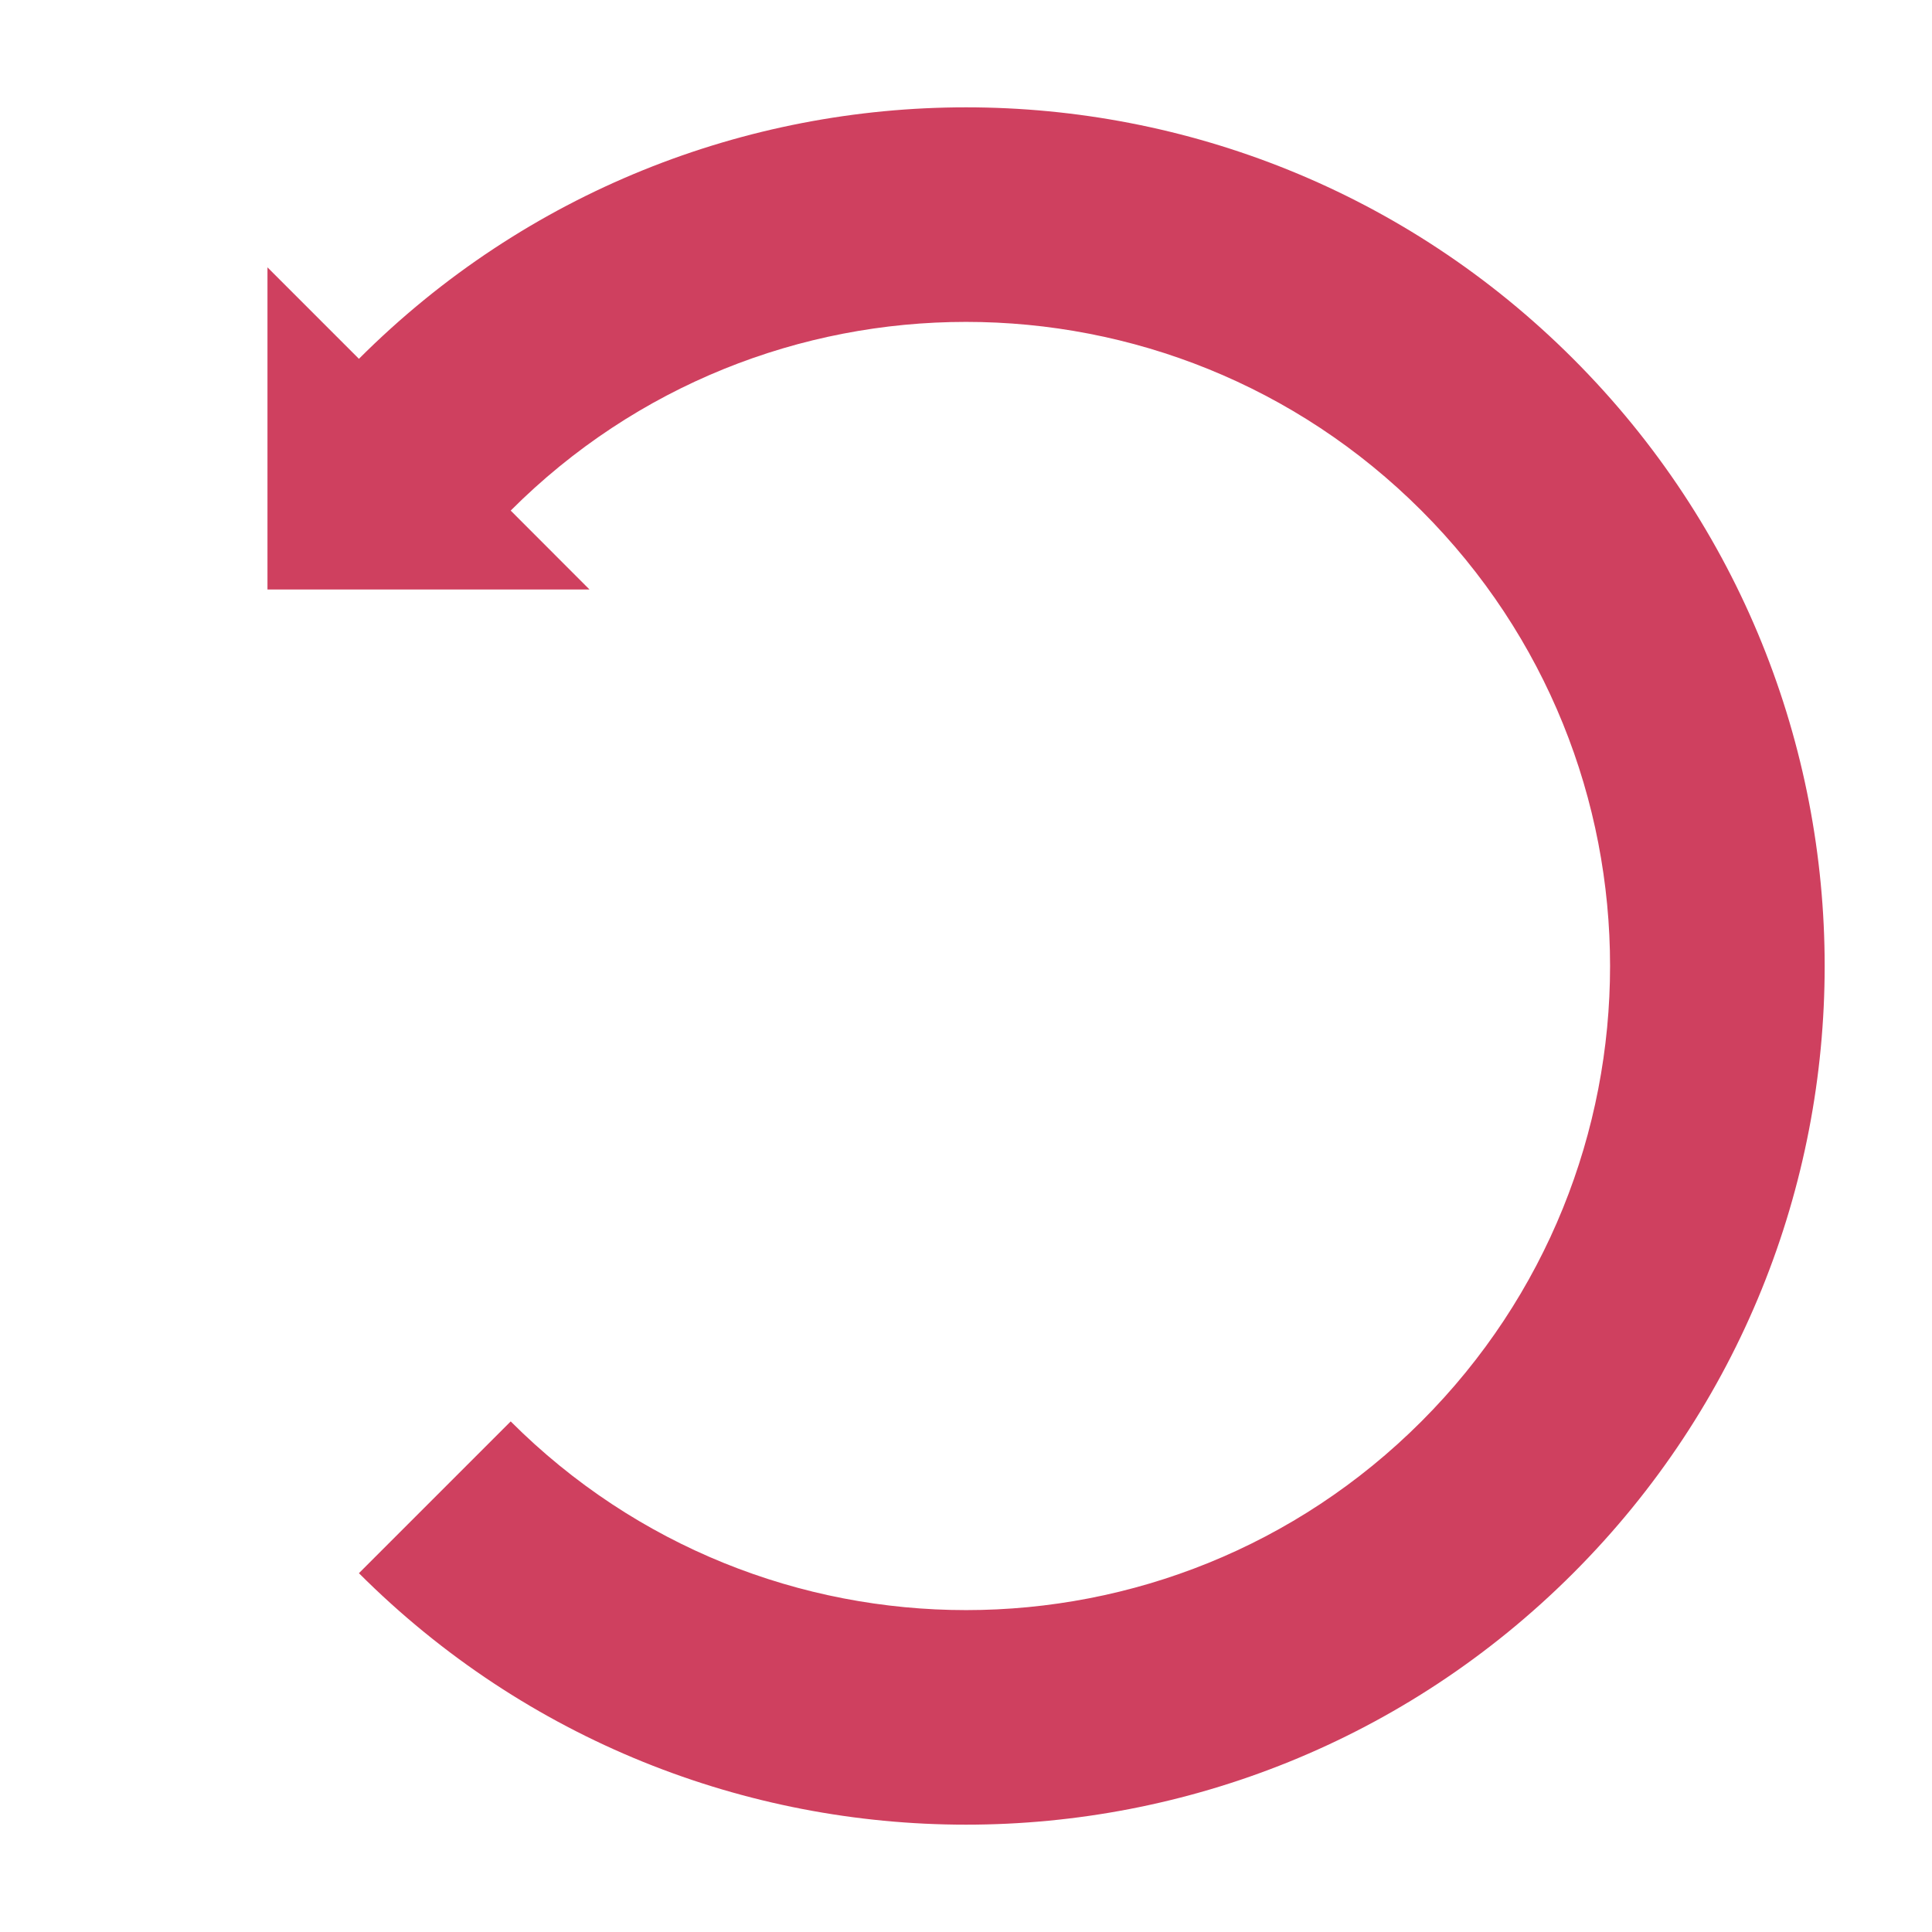 <?xml version="1.0" encoding="utf-8"?>
<!--

    Copyright (c) 2012-2016 Codenvy, S.A.
    All rights reserved. This program and the accompanying materials
    are made available under the terms of the Eclipse Public License v1.0
    which accompanies this distribution, and is available at
    http://www.eclipse.org/legal/epl-v10.html

    Contributors:
      Codenvy, S.A. - initial API and implementation

-->
<!DOCTYPE svg PUBLIC "-//W3C//DTD SVG 1.1//EN" "http://www.w3.org/Graphics/SVG/1.1/DTD/svg11.dtd">
<svg version="1.1" id="undo" xmlns="http://www.w3.org/2000/svg" xmlns:xlink="http://www.w3.org/1999/xlink" x="0px" y="0px"
     width="16px" height="16px" viewBox="7 7 18 18" enable-background="new 0 0 32 32" xml:space="preserve">
    <g>
        <path fill-rule="evenodd" clip-rule="evenodd" fill="#CF405F" class="redColored" d="M21.657,10.343c3.124,3.125,3.124,8.189,0,11.314
        		c-3.124,3.124-8.189,3.124-11.313,0l1.414-1.414c2.344,2.344,6.142,2.344,8.485,0s2.344-6.142,0-8.486s-6.142-2.344-8.485,0
        		l0.734,0.735h-3V9.491l0.852,0.852C13.468,7.219,18.533,7.219,21.657,10.343z"/>
    </g>
</svg>
